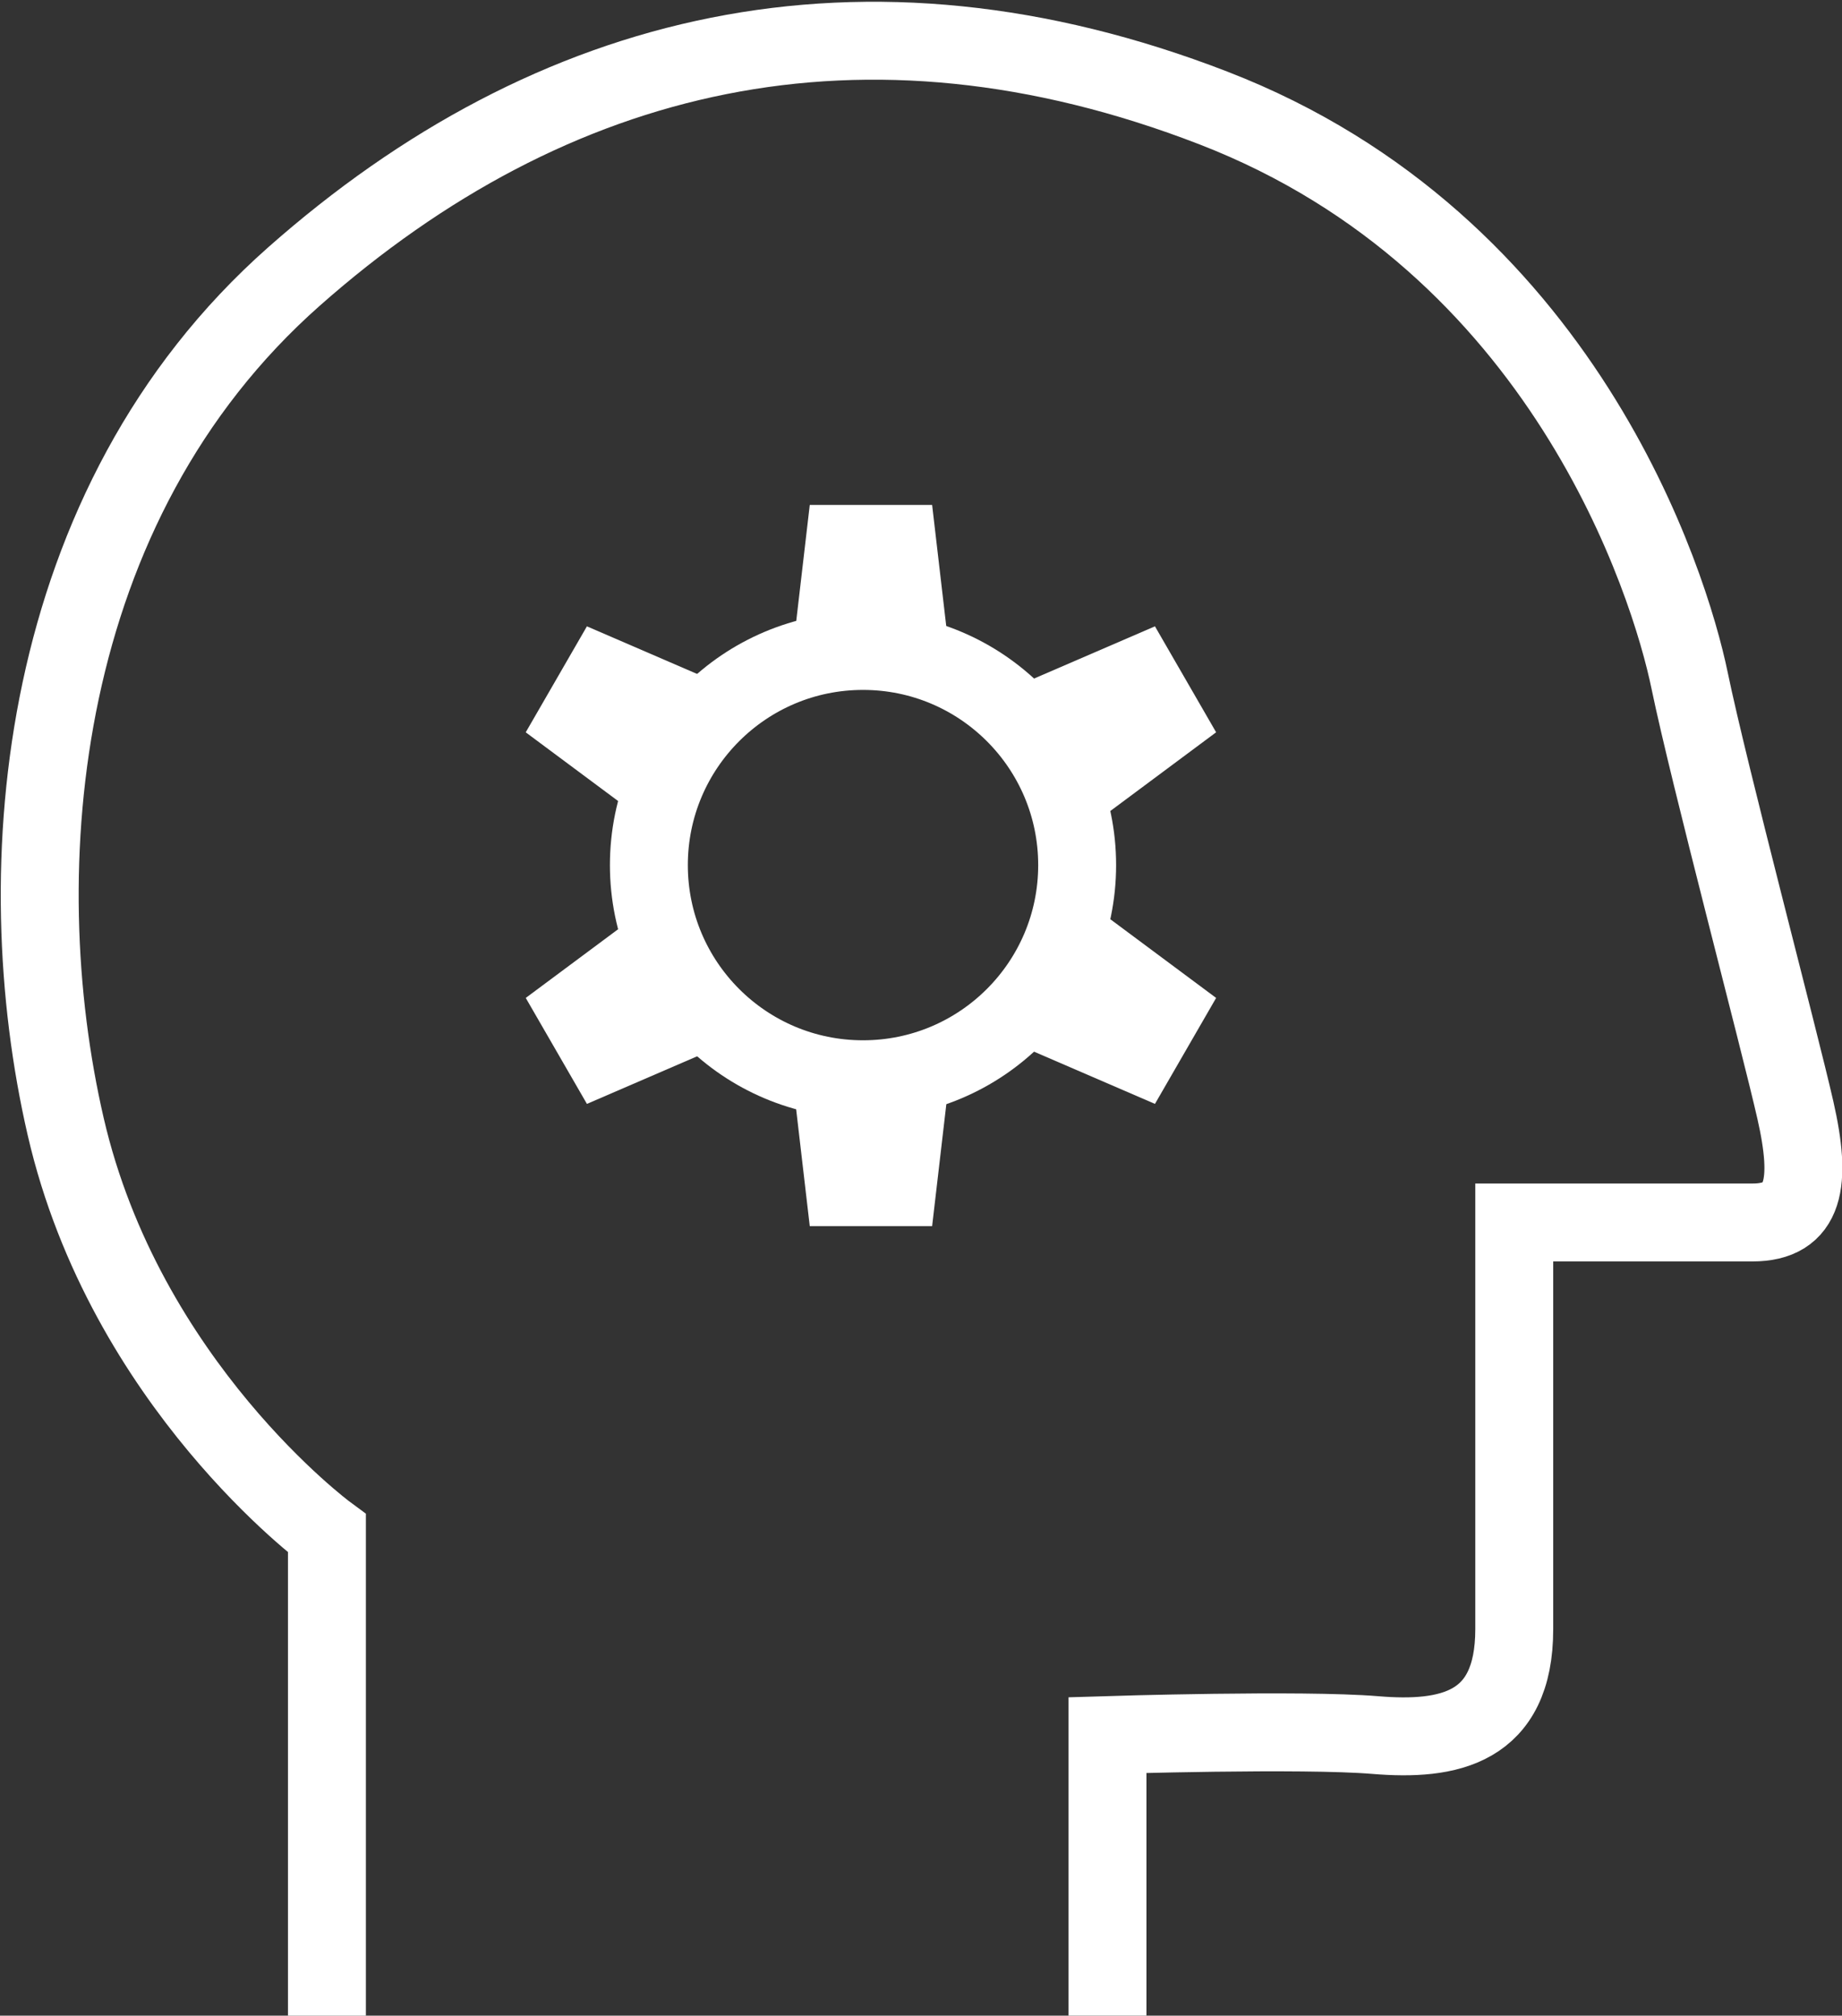 <svg xmlns="http://www.w3.org/2000/svg" width="118.2" height="129.335" viewBox="0 0 118.2 129.335">
  <rect x="0" y="0" width="118.2" height="129.335" fill="#333333" stroke="none"/>
  <g id="グループ_1770" data-name="グループ 1770" transform="translate(-292.451 -866.452)">
    <g id="グループ_2267" data-name="グループ 2267">
      <g id="グループ_1762" data-name="グループ 1762" transform="translate(295 869.062)">
        <path id="パス_103" data-name="パス 103" d="M7744.649,870.9V839.949s-12.943-9.549-16.764-26.1-1.91-39.9,14.642-54.538,36.5-19.523,59-10.823,29.284,30.558,30.558,36.712,5.73,22.919,6.792,27.587.636,7.215-2.76,7.215h-15.279v26.1c0,6.38-4.218,7.182-8.914,6.791s-17.187,0-17.187,0v18" transform="translate(-7726.219 -744.171)" fill="none" stroke="#fff" stroke-width="5"/>
        <g id="楕円形_6" data-name="楕円形 6" transform="translate(36.589 36.659)" fill="none" stroke="#fff" stroke-width="5">
          <circle cx="16.241" cy="16.241" r="16.241" stroke="none"/>
          <circle cx="16.241" cy="16.241" r="13.741" fill="none"/>
        </g>
      </g>
      <g id="グループ_1763" data-name="グループ 1763" transform="translate(325.656 898.852)">
        <path id="パス_104" data-name="パス 104" d="M7758.967,773.463l1.062-9.116h7.852l1.062,9.116Z" transform="translate(-7741.272 -764.347)" fill="#fff"/>
        <path id="パス_109" data-name="パス 109" d="M7758.967,764.347l1.062,9.116h7.852l1.062-9.116Z" transform="translate(-7741.272 -727.186)" fill="#fff"/>
        <path id="パス_105" data-name="パス 105" d="M0,9.116,1.061,0H8.912L9.974,9.116Z" transform="translate(40.377 6.87) rotate(60)" fill="#fff"/>
        <path id="パス_108" data-name="パス 108" d="M0,0,1.061,9.116H8.913L9.974,0Z" transform="translate(12.882 11.429) rotate(120)" fill="#fff"/>
        <path id="パス_106" data-name="パス 106" d="M0,9.116,1.061,0H8.912L9.974,9.116Z" transform="translate(45.364 30.714) rotate(120)" fill="#fff"/>
        <path id="パス_107" data-name="パス 107" d="M0,0,1.061,9.116H8.913L9.974,0Z" transform="translate(7.896 26.156) rotate(60)" fill="#fff"/>
      </g>
    </g>
  </g>
</svg>
